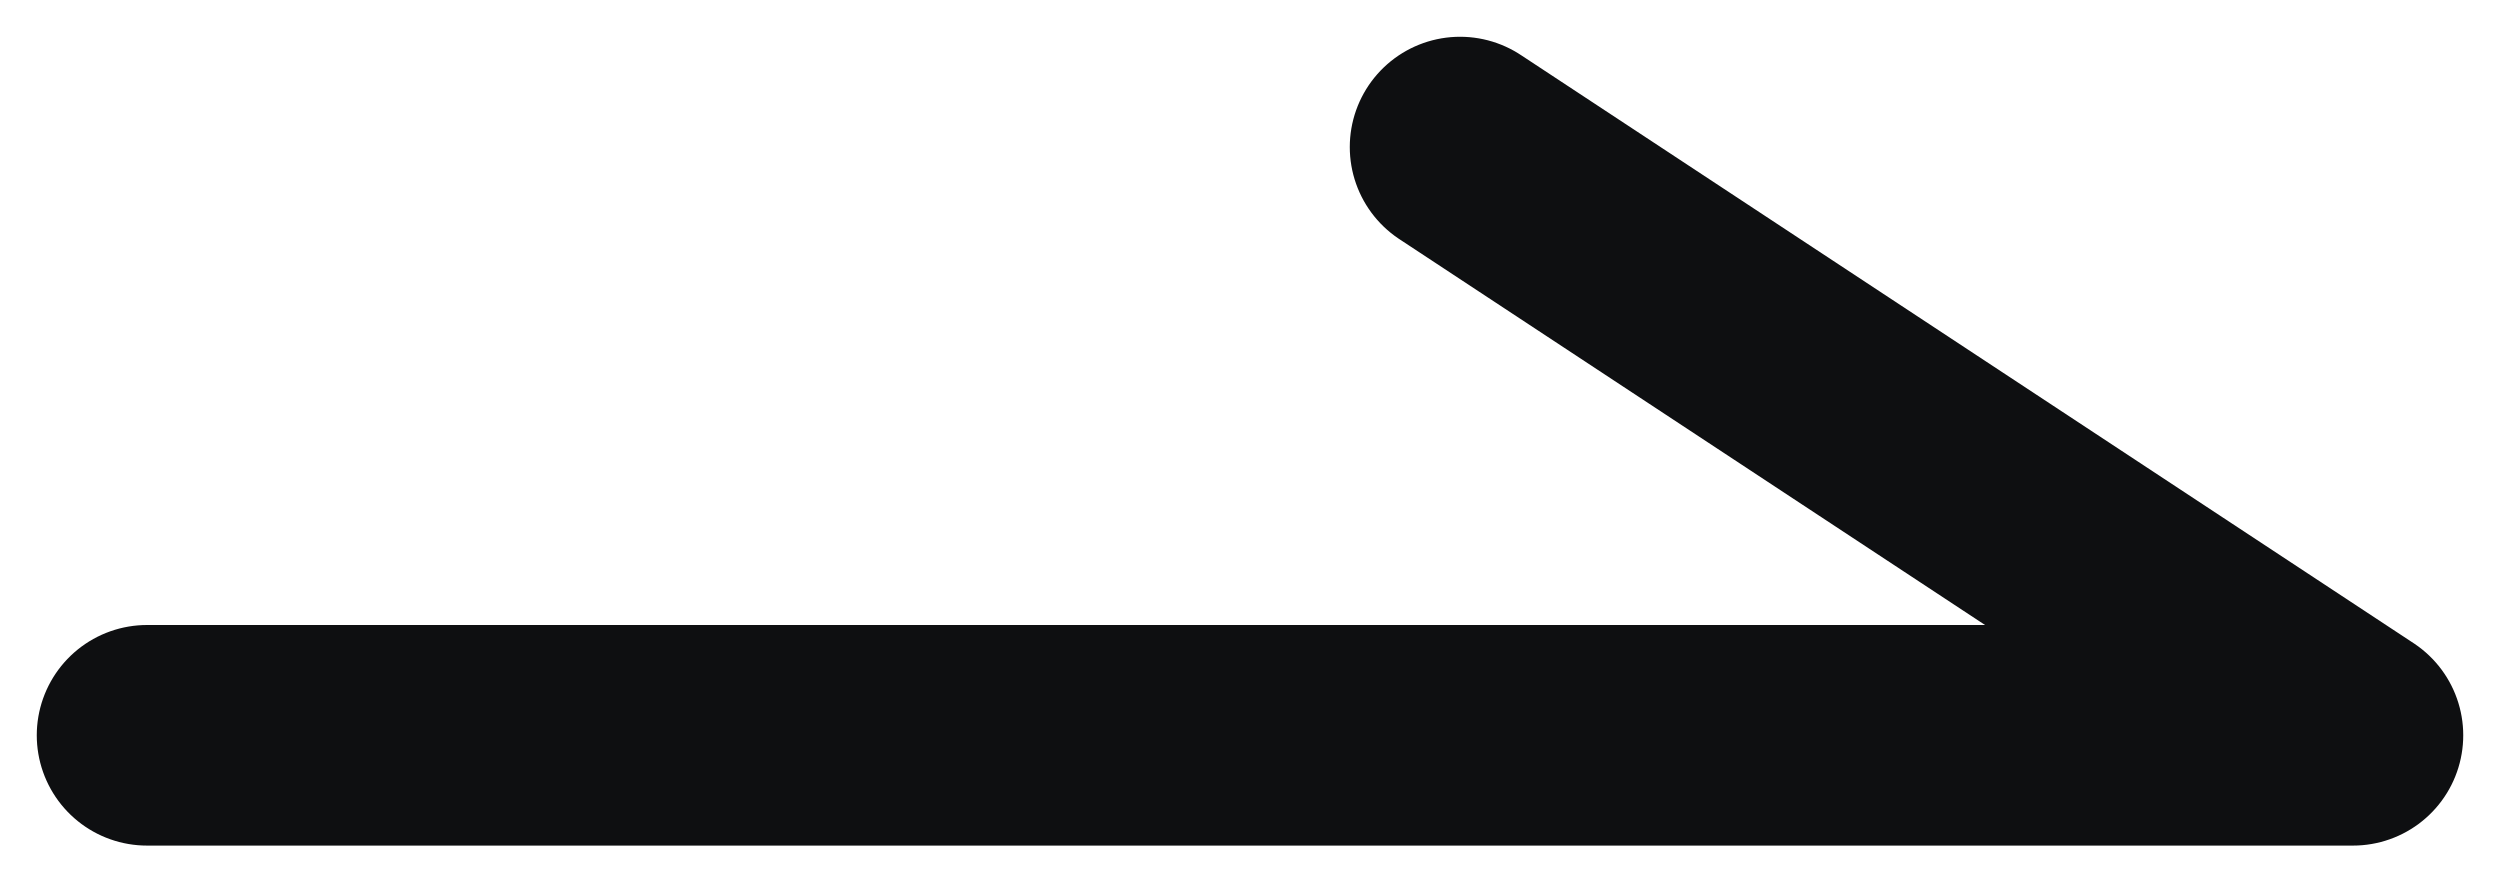 <svg width="34" height="12" viewBox="0 0 34 12" fill="none" xmlns="http://www.w3.org/2000/svg">
<path d="M2 10H32L19.857 2" stroke="#0E0F11" stroke-width="3" stroke-linecap="round" stroke-linejoin="round"/>
</svg>
